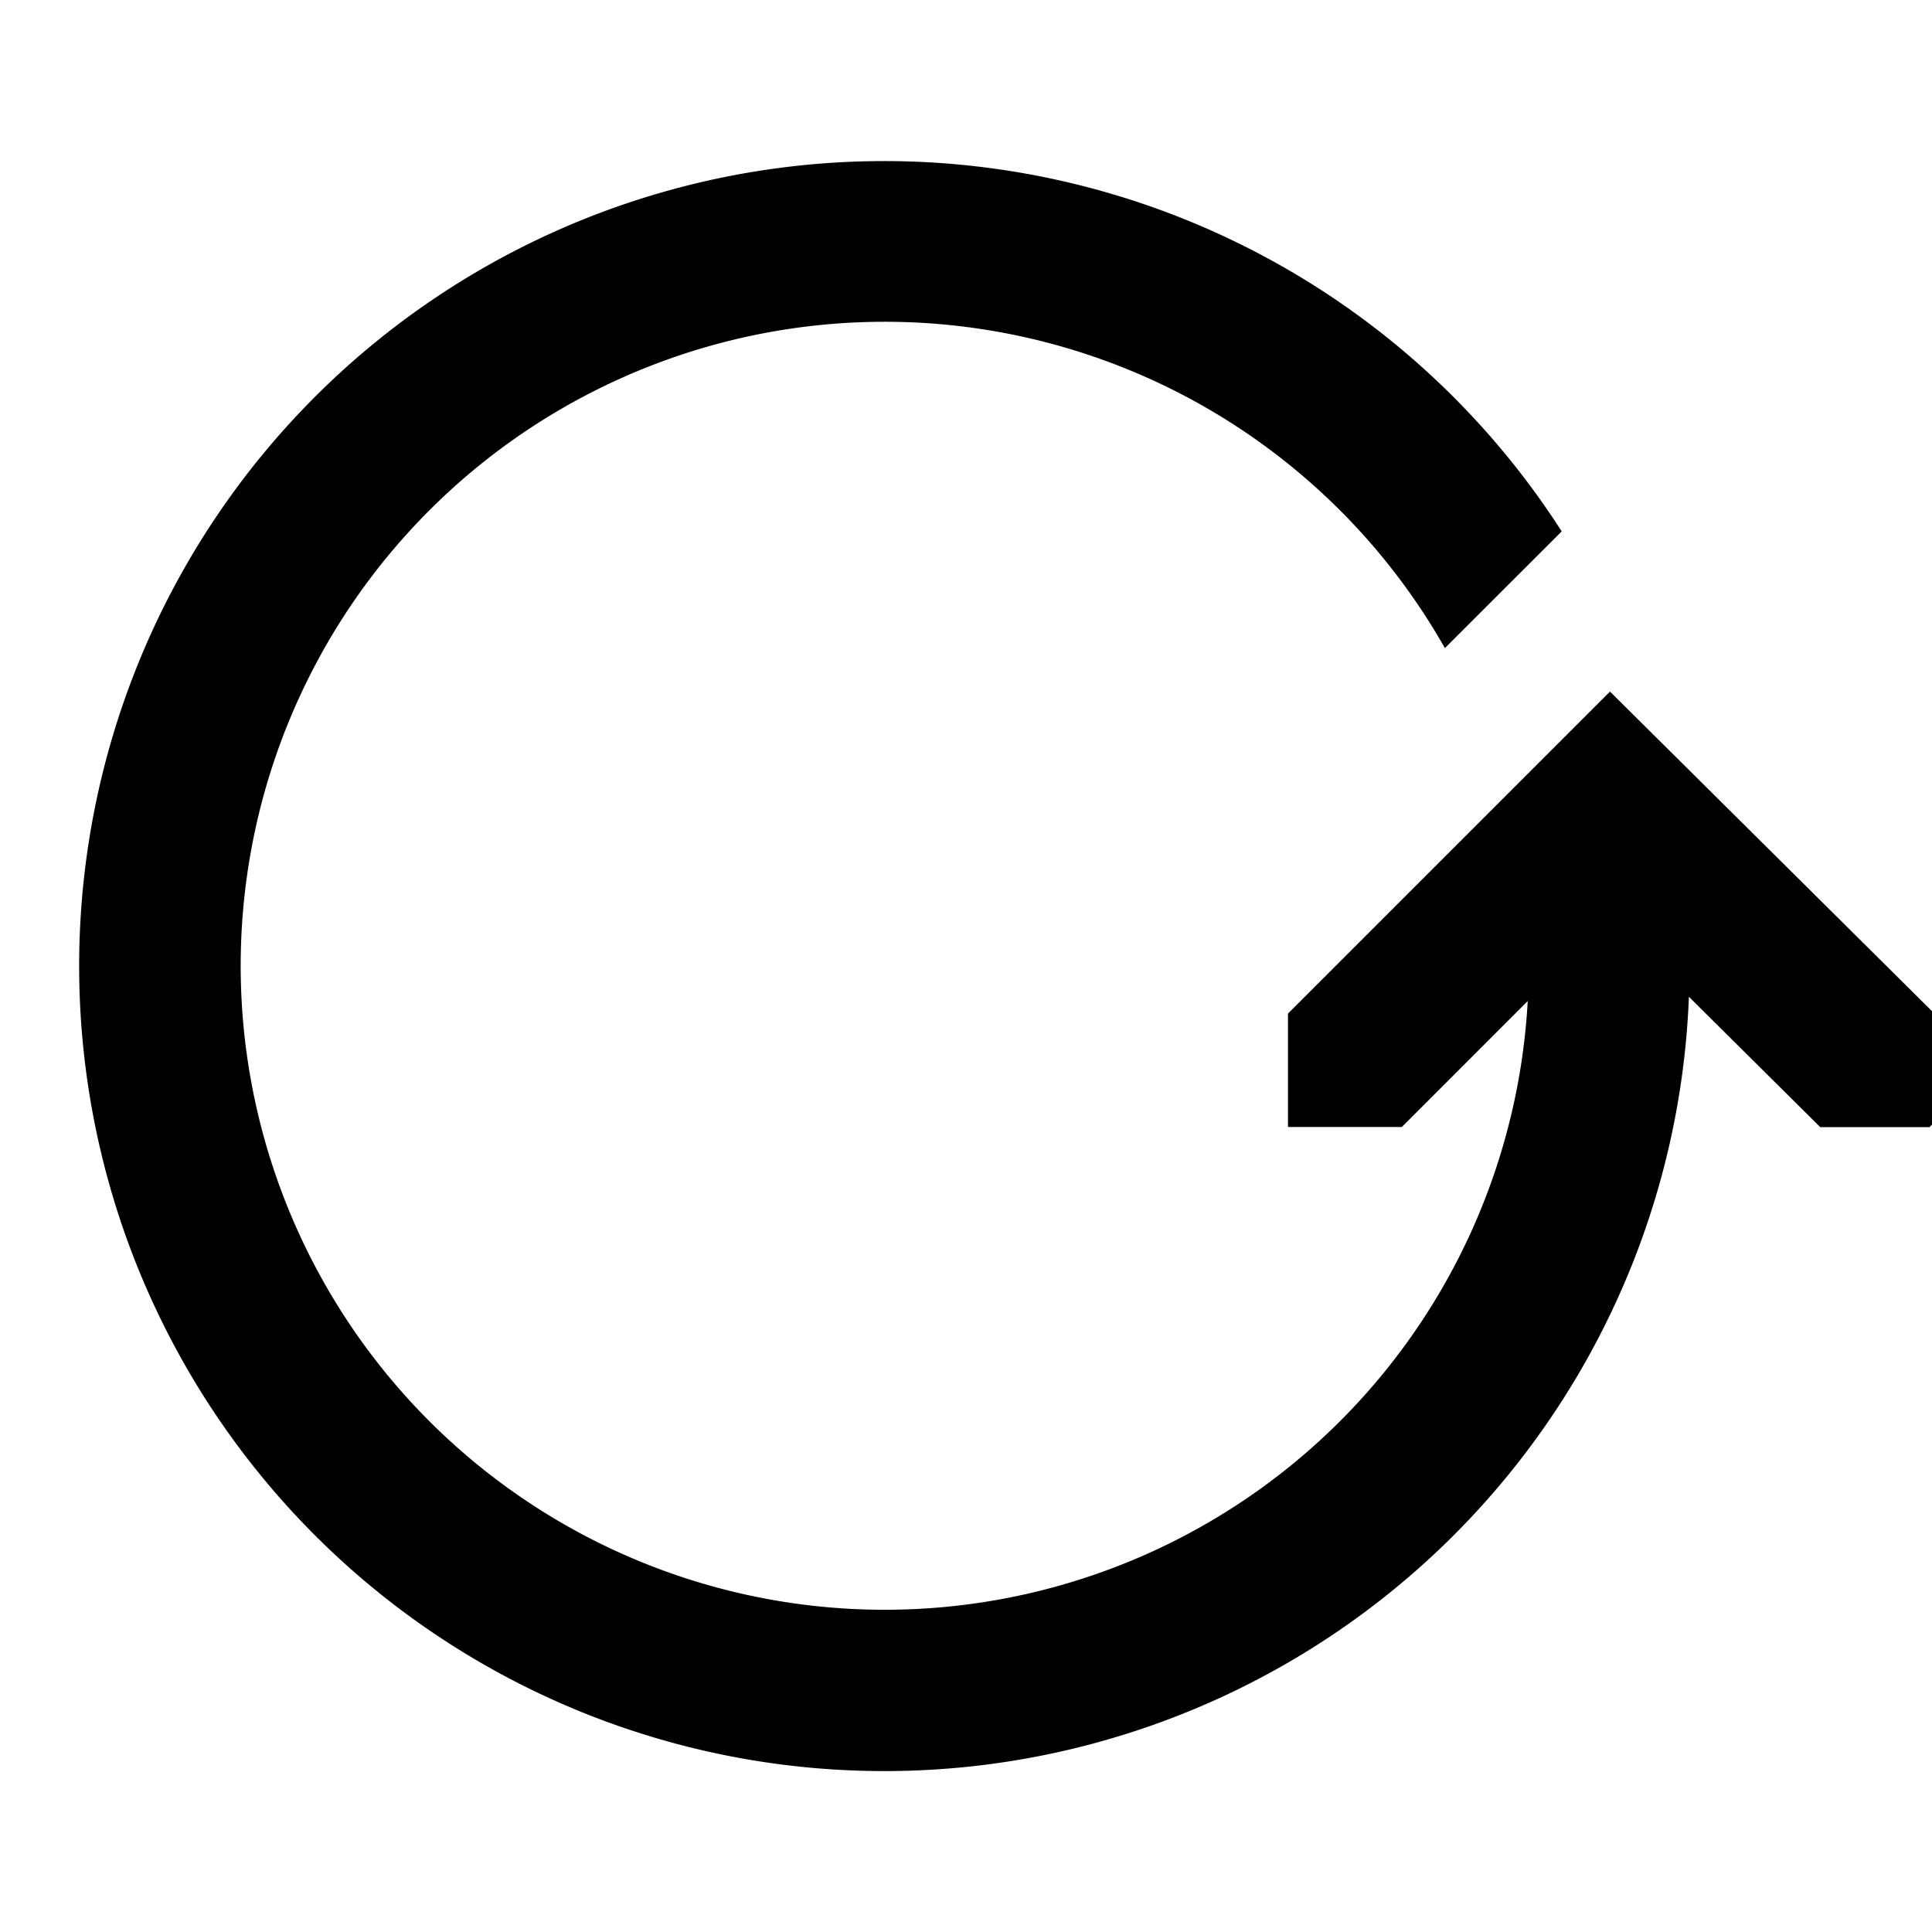 <svg width="24" height="24" xmlns="http://www.w3.org/2000/svg"><path d="M11 22.001a10 10 0 009.98-9.619l1.632 1.62h1.357L24 13.97v-1.409l-4-3.97-4 4V14h1.414l1.564-1.565a8 8 0 11-1.029-4.384l1.451-1.45a10 10 0 10-8.4 15.4z"/></svg>
